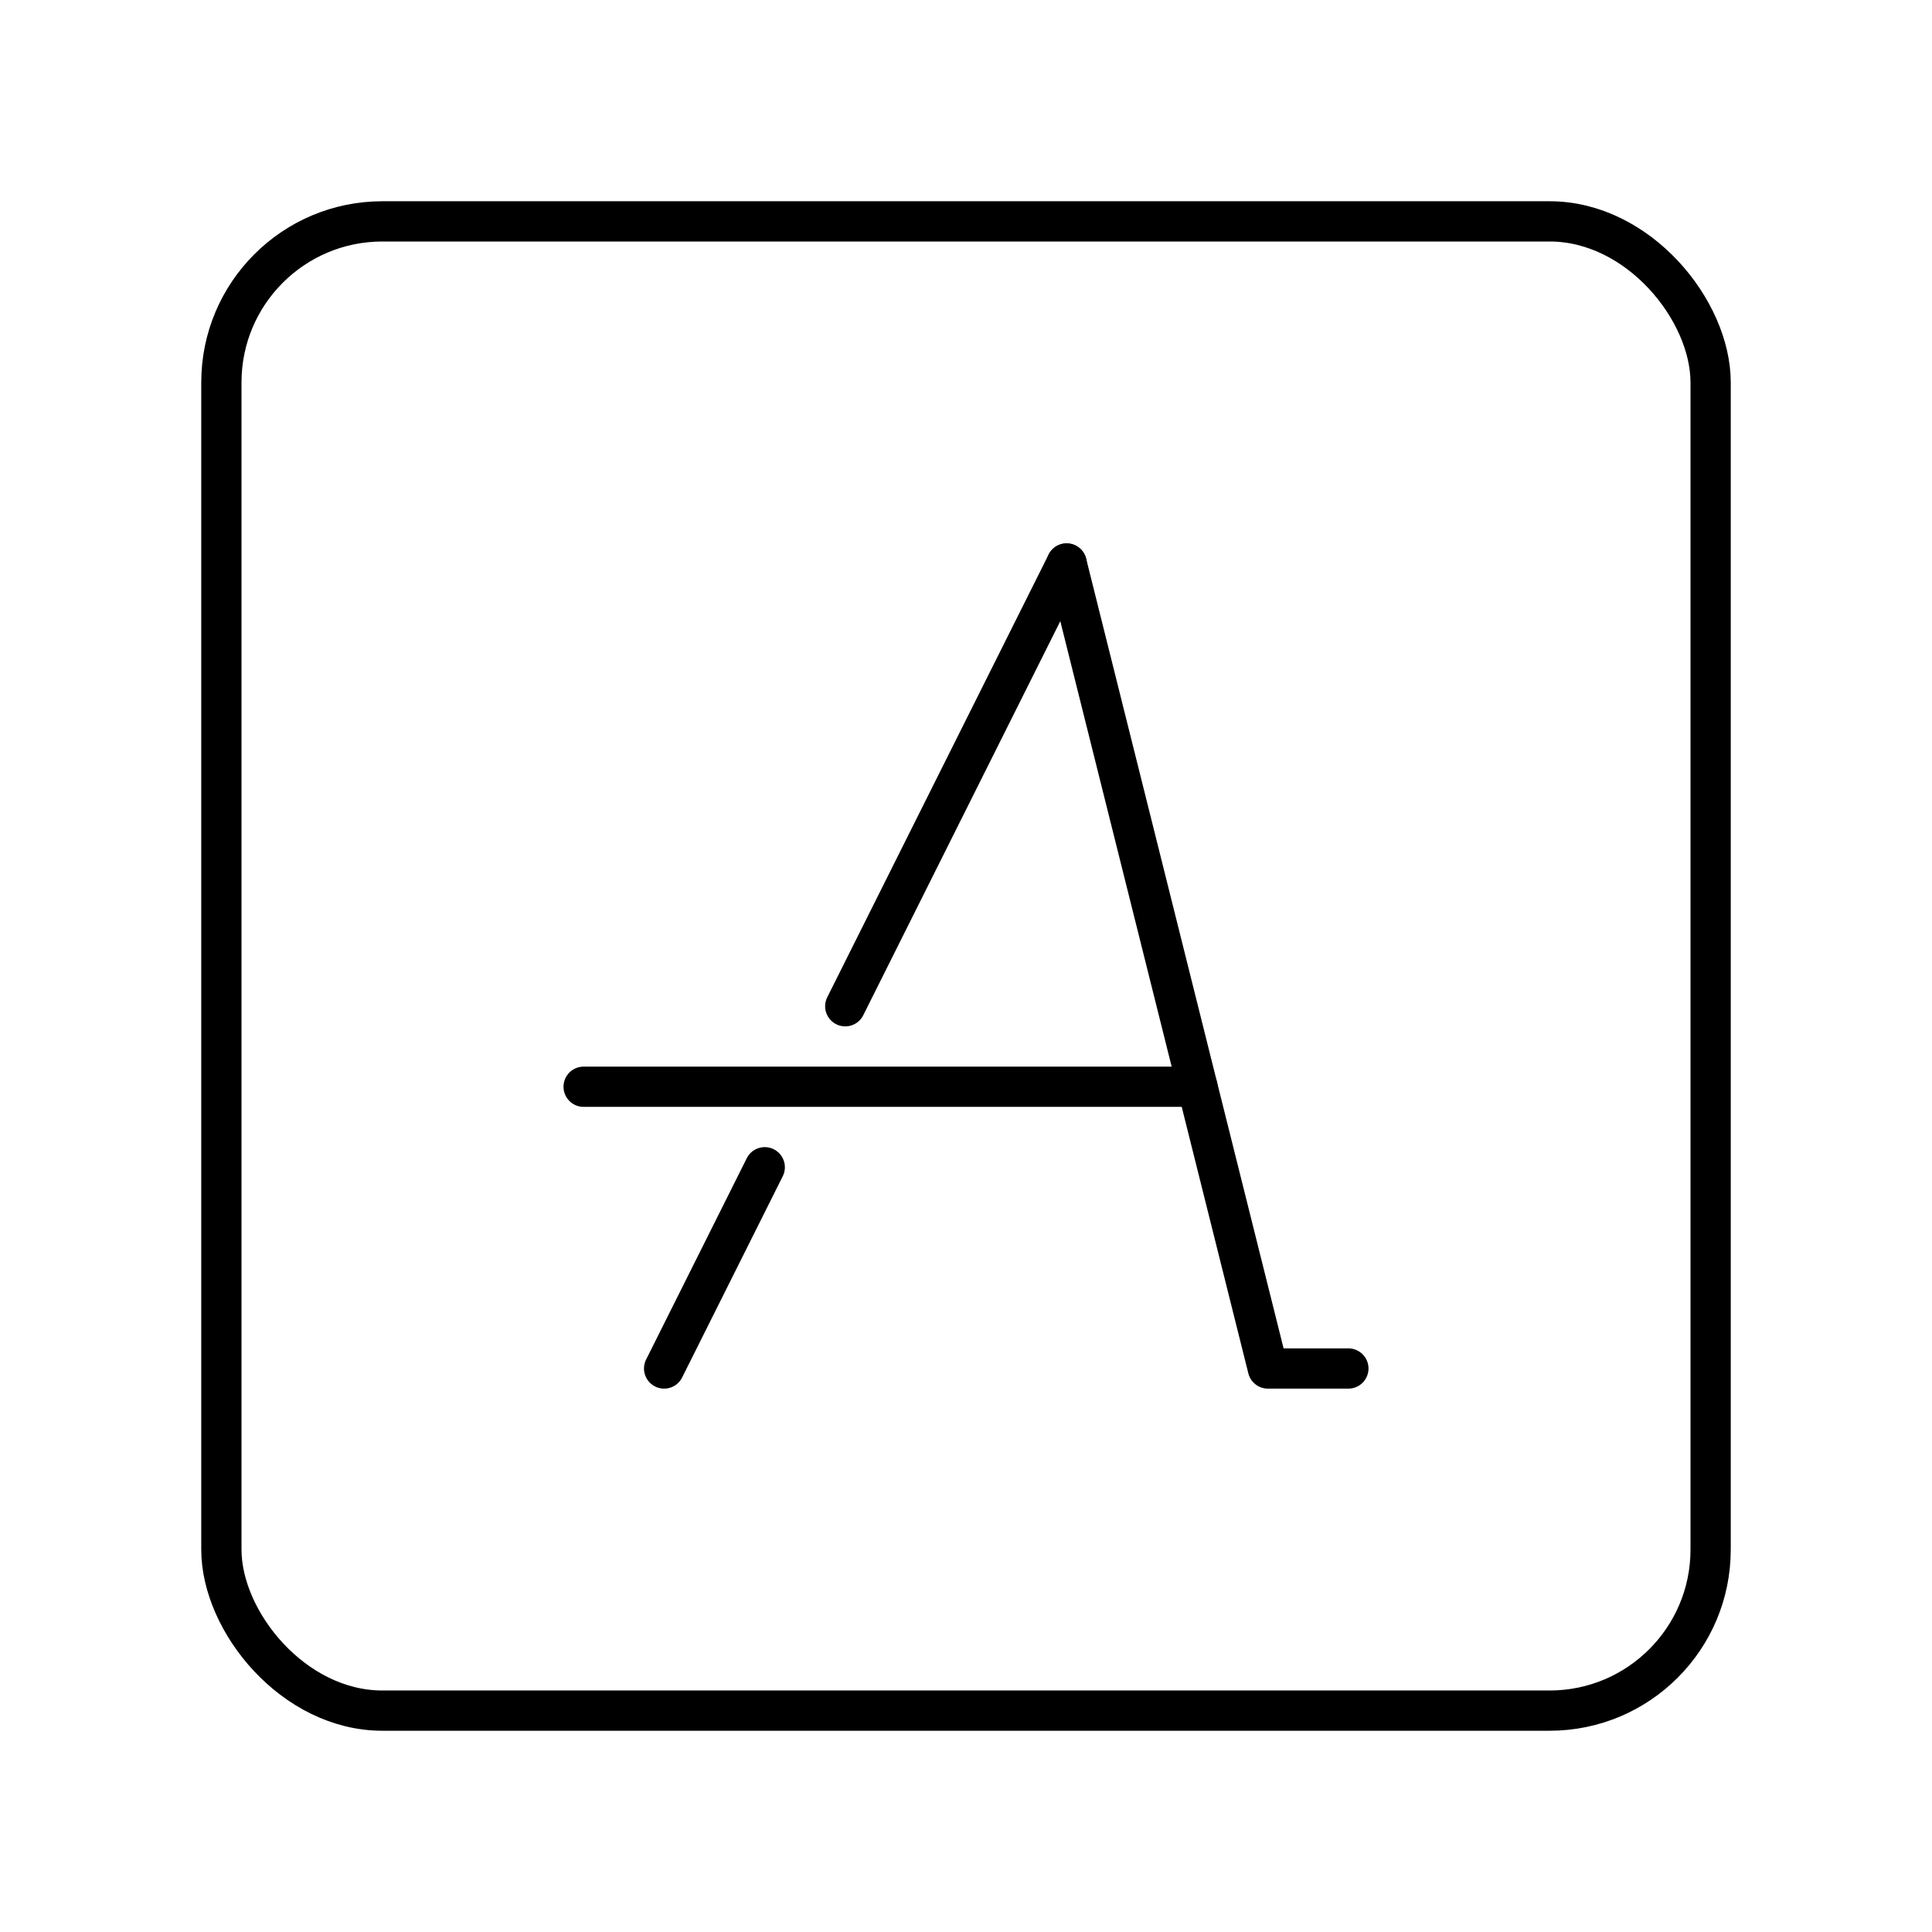 <?xml version="1.0" encoding="UTF-8"?><svg id="Layer_1" xmlns="http://www.w3.org/2000/svg" viewBox="0 0 48 48"><defs><style>.cls-1{fill:none;stroke:#000;stroke-linecap:round;stroke-linejoin:round;}</style></defs><rect class="cls-1" x="5.5" y="5.5" width="37" height="37" rx="4" ry="4"/><path class="cls-1" d="M33.5,34h-2l-5-20"/><path class="cls-1" d="M14.5,27h15.25"/><path class="cls-1" d="M16.5,34l2.5-5"/><path class="cls-1" d="M26.5,14l-5.5,11"/></svg>